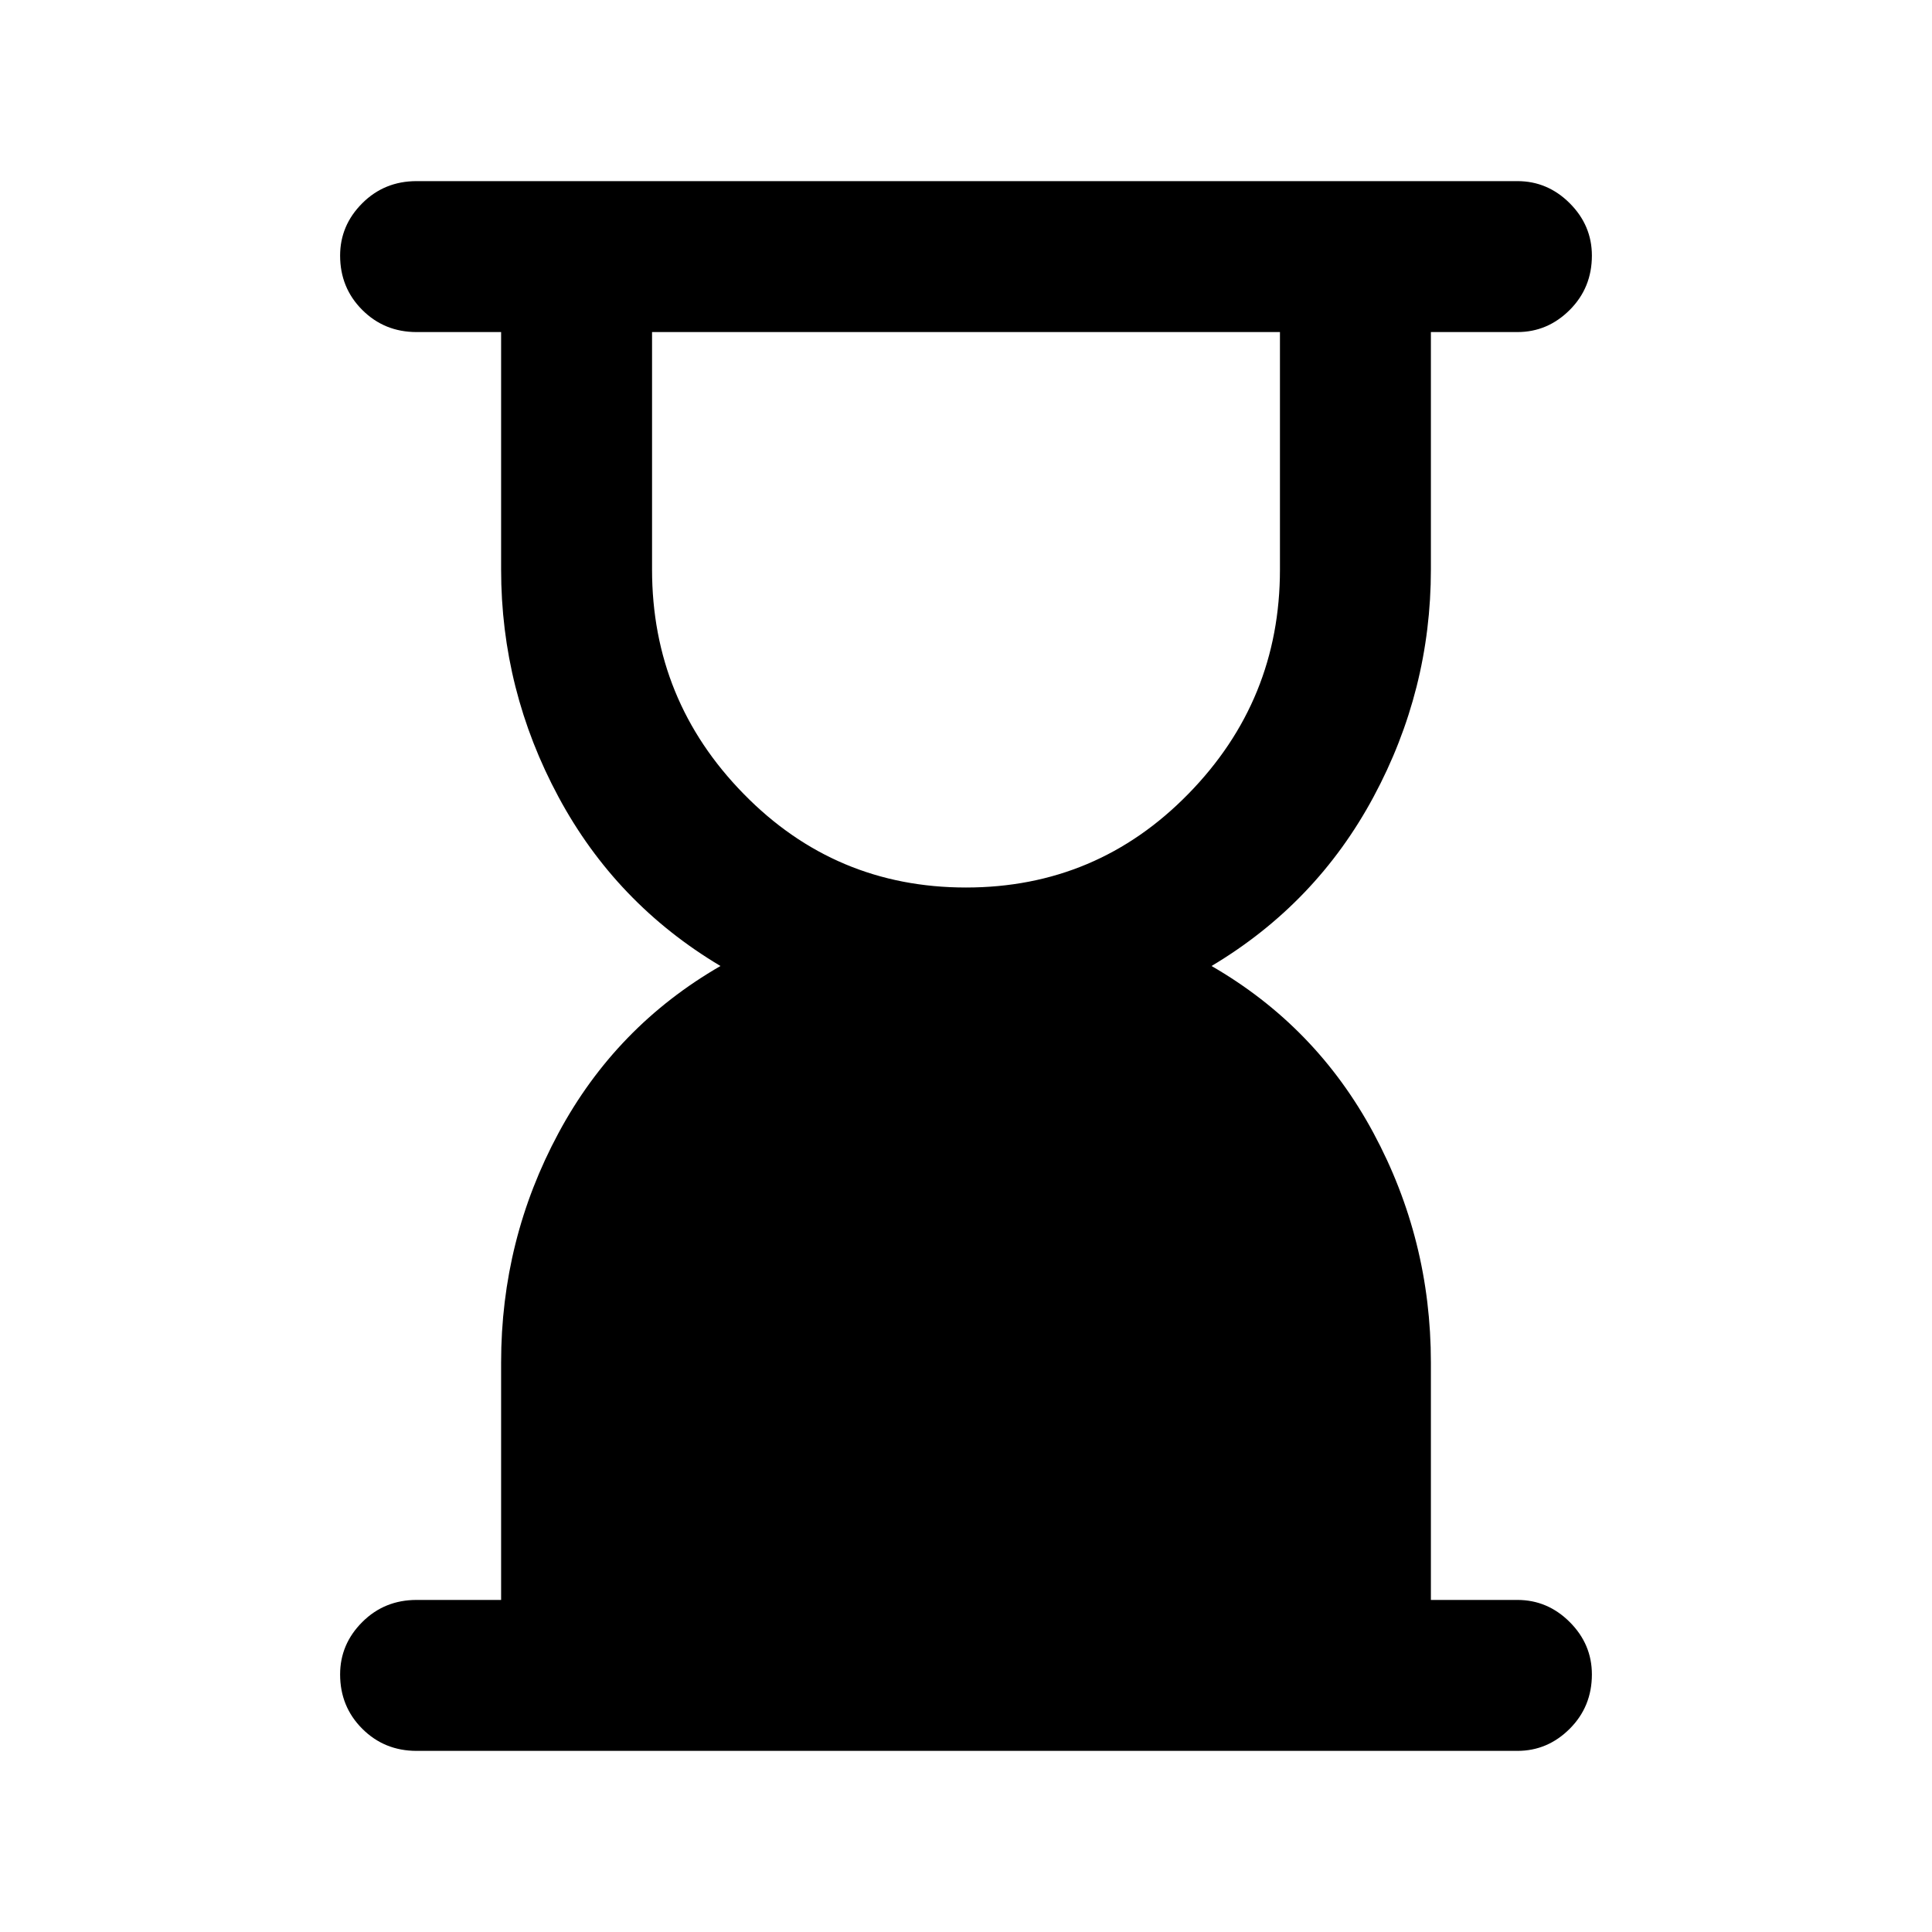 <svg xmlns="http://www.w3.org/2000/svg" height="24" width="24"><path d="M12 11.025Q13.625 11.025 14.762 9.862Q15.9 8.7 15.9 7.075V4.125H8.1V7.075Q8.1 8.7 9.238 9.862Q10.375 11.025 12 11.025ZM18.85 21.75H5.175Q4.775 21.75 4.5 21.475Q4.225 21.2 4.225 20.8Q4.225 20.425 4.5 20.15Q4.775 19.875 5.175 19.875H6.225V16.925Q6.225 15.4 6.938 14.075Q7.65 12.75 8.95 12Q7.65 11.225 6.938 9.9Q6.225 8.575 6.225 7.075V4.125H5.175Q4.775 4.125 4.5 3.85Q4.225 3.575 4.225 3.175Q4.225 2.8 4.5 2.525Q4.775 2.25 5.175 2.25H18.85Q19.225 2.25 19.5 2.525Q19.775 2.8 19.775 3.175Q19.775 3.575 19.5 3.85Q19.225 4.125 18.85 4.125H17.775V7.075Q17.775 8.575 17.062 9.9Q16.35 11.225 15.05 12Q16.35 12.75 17.062 14.075Q17.775 15.4 17.775 16.925V19.875H18.85Q19.225 19.875 19.5 20.15Q19.775 20.425 19.775 20.8Q19.775 21.2 19.5 21.475Q19.225 21.75 18.85 21.75Z"/></svg>
